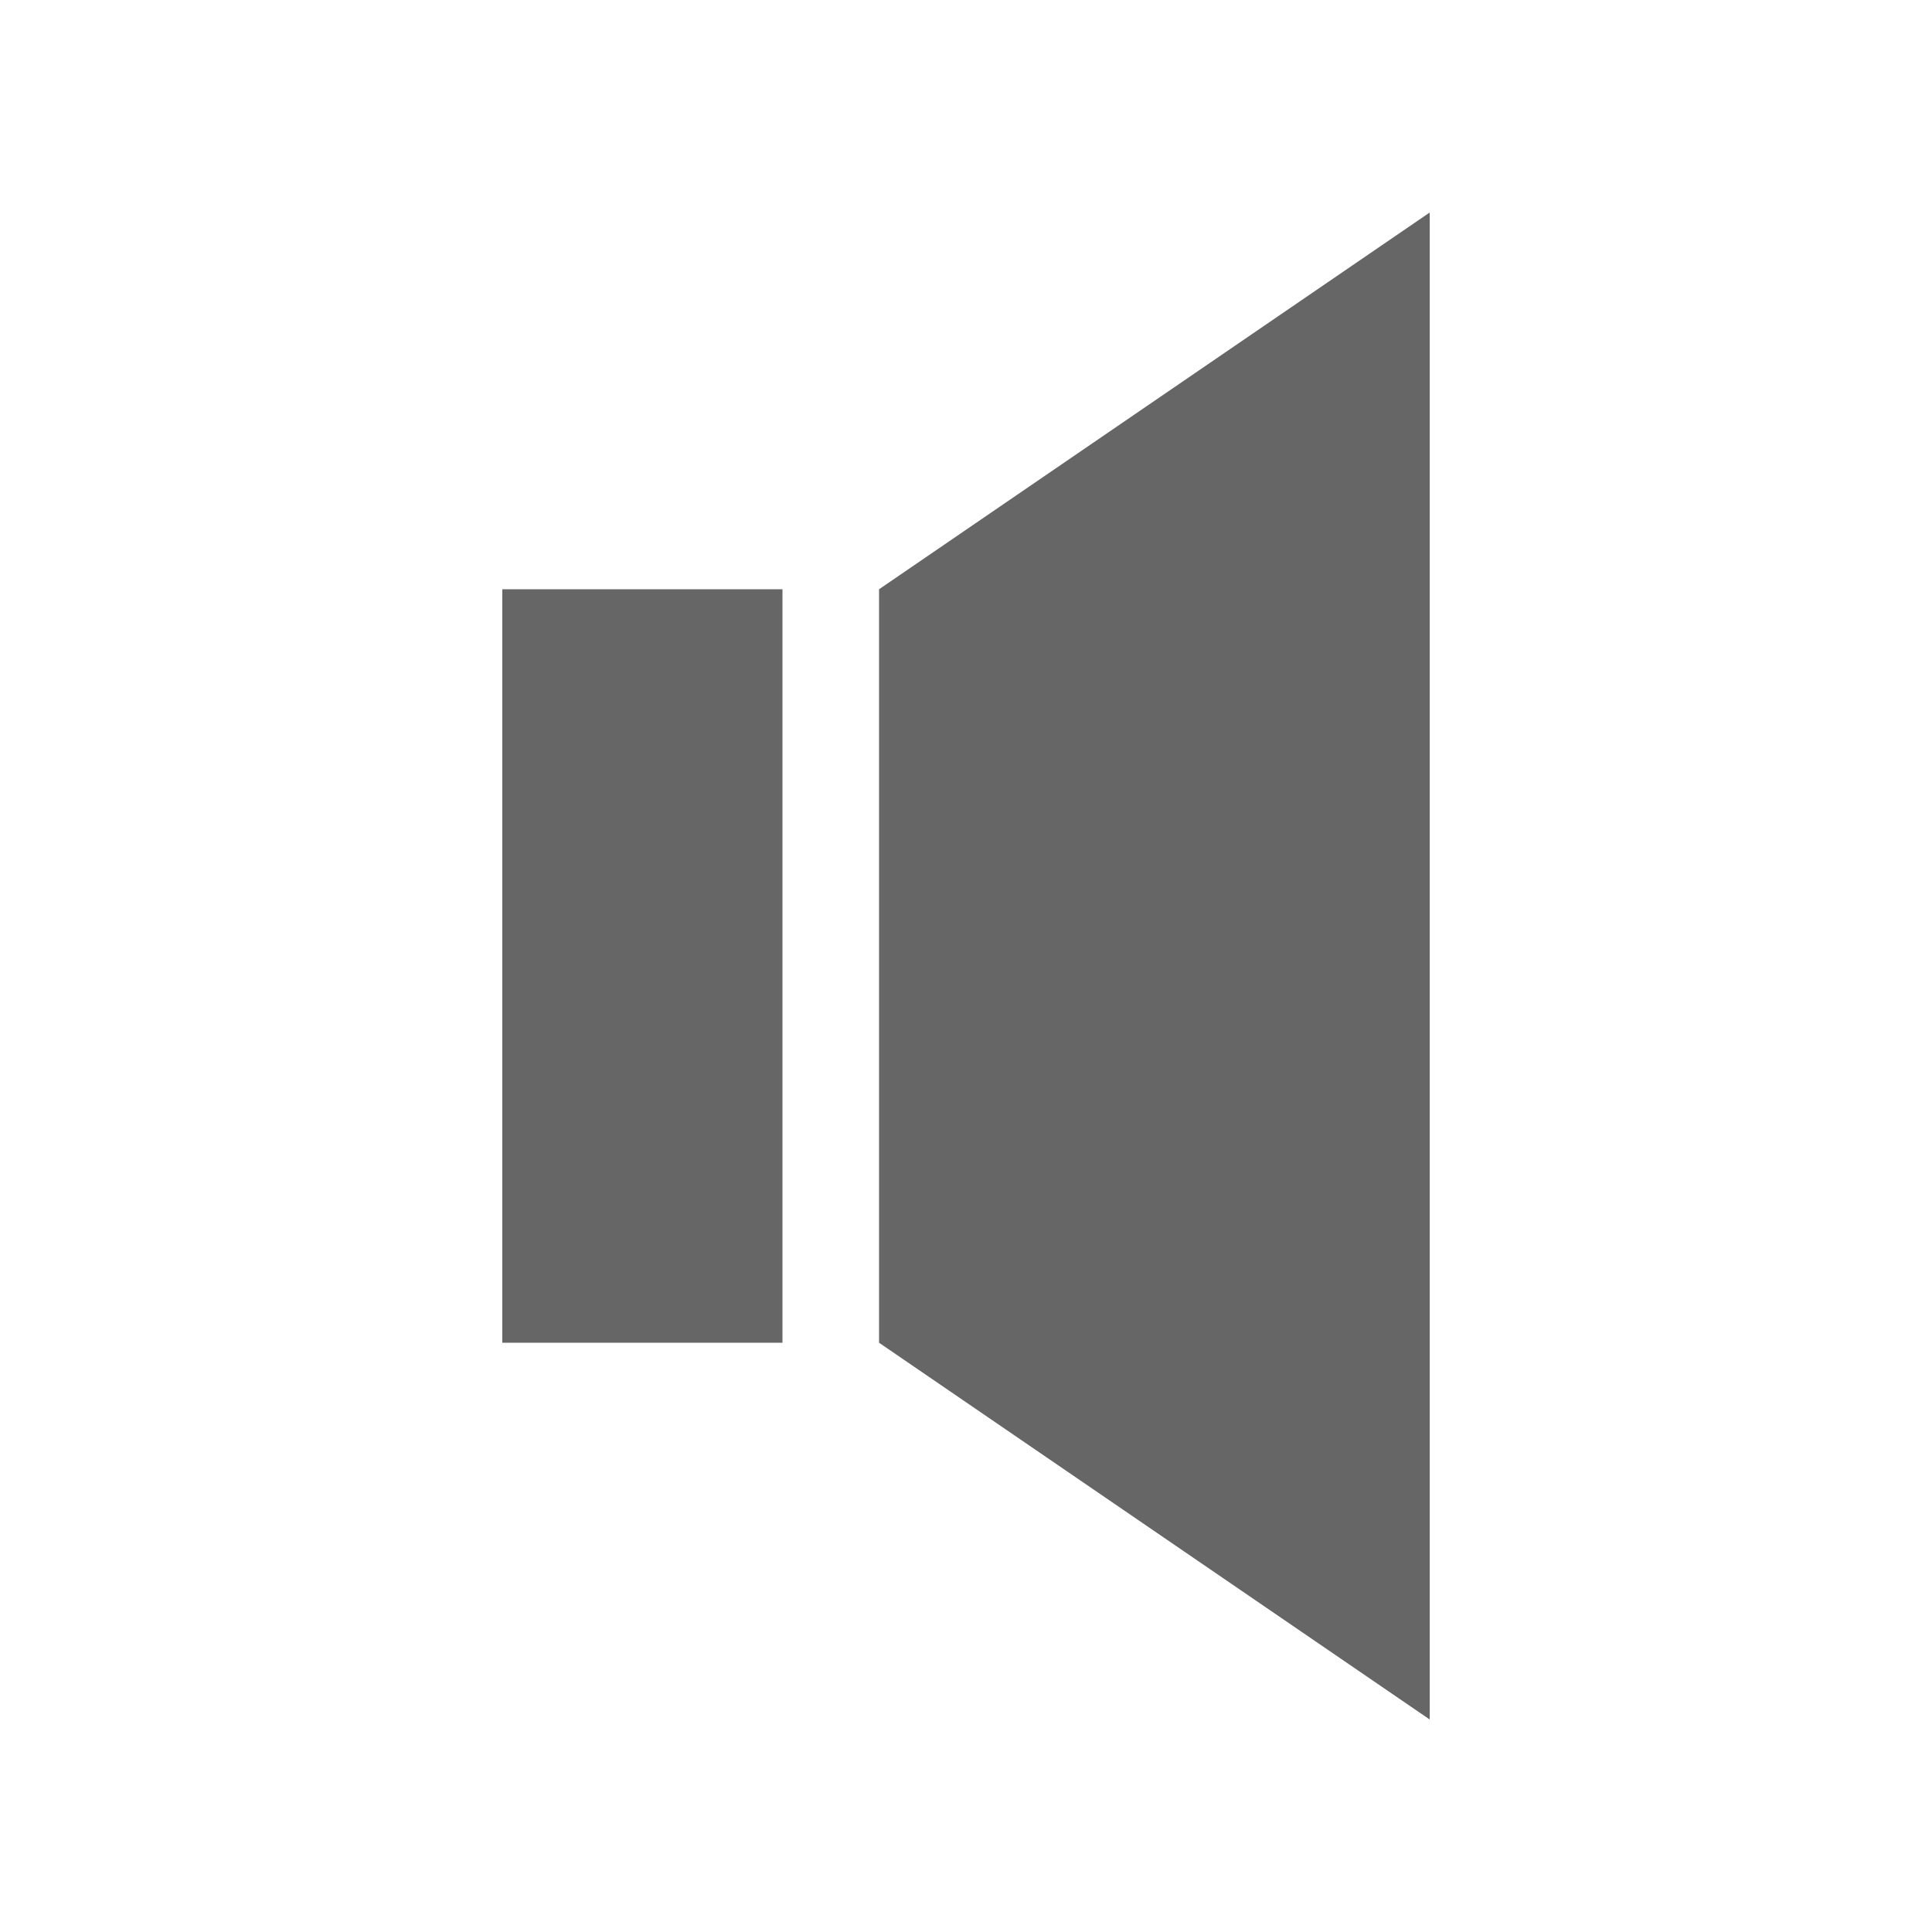<?xml version="1.0" encoding="utf-8"?>
<!-- Generator: Adobe Illustrator 18.1.1, SVG Export Plug-In . SVG Version: 6.00 Build 0)  -->
<svg version="1.1" id="Layer_2" xmlns="http://www.w3.org/2000/svg" xmlns:xlink="http://www.w3.org/1999/xlink" x="0px" y="0px"
	 viewBox="0 0 20 20" enable-background="new 0 0 20 20" xml:space="preserve">
<g>
	<g id="Layer_1_2_" display="none">
		<g display="inline">
			<g>
				<title>Layer 1</title>
				<rect id="svg_1_6_" x="6.1" y="5.9" fill="#666666" width="2.8" height="7.6"/>
				<polygon id="svg_2_6_" fill="#666666" points="15.6,17.3 9.9,13.5 9.9,5.9 15.6,2.1 				"/>
				<polygon id="svg_3_6_" fill="#666666" points="25.1,7 23.8,5.7 21.1,8.3 18.4,5.7 17,7 19.7,9.7 17,12.3 18.4,13.7 21.1,11 
					23.8,13.7 25.1,12.3 22.5,9.7 				"/>
			</g>
		</g>
	</g>
	<g id="Layer_2_2_" display="none">
		<g display="inline">
			<g>
				<title>Layer 1</title>
				<g id="svg_1_5_">
					<rect id="svg_2_5_" x="6.1" y="6.5" fill="#666666" width="2.9" height="7.1"/>
					<polygon id="svg_3_5_" fill="#666666" points="15.7,16.8 9.8,13.3 9.8,6.1 15.7,2.5 					"/>
					<path id="svg_4_4_" fill="#666666" d="M23.2,9.7c0,2.5-1,4.7-2.9,6.4l1.3,1.2c2.1-1.9,3.4-4.7,3.4-7.6s-1.3-5.6-3.4-7.6
						l-1.3,1.2C22.1,4.9,23.2,7.2,23.2,9.7z"/>
					<path id="svg_5_4_" fill="#666666" d="M19.3,9.7c0,1.5-0.7,2.9-1.7,3.8l1.3,1.2c1.4-1.3,2.3-3,2.3-5s-0.9-3.8-2.3-5l-1.3,1.2
						C18.7,6.8,19.3,8.1,19.3,9.7z"/>
				</g>
			</g>
		</g>
	</g>
	<g id="Layer_3_1_">
		<g>
			<g>
				<title>Layer 1</title>
				<g id="svg_1_4_">
					<rect id="svg_2_4_" x="5.2" y="6.1" fill="#666666" width="2.9" height="7.8"/>
					<polygon id="svg_3_4_" fill="#666666" points="14.8,17.8 9.1,13.9 9.1,6.1 14.8,2.2 					"/>
				</g>
			</g>
		</g>
	</g>
</g>
</svg>
